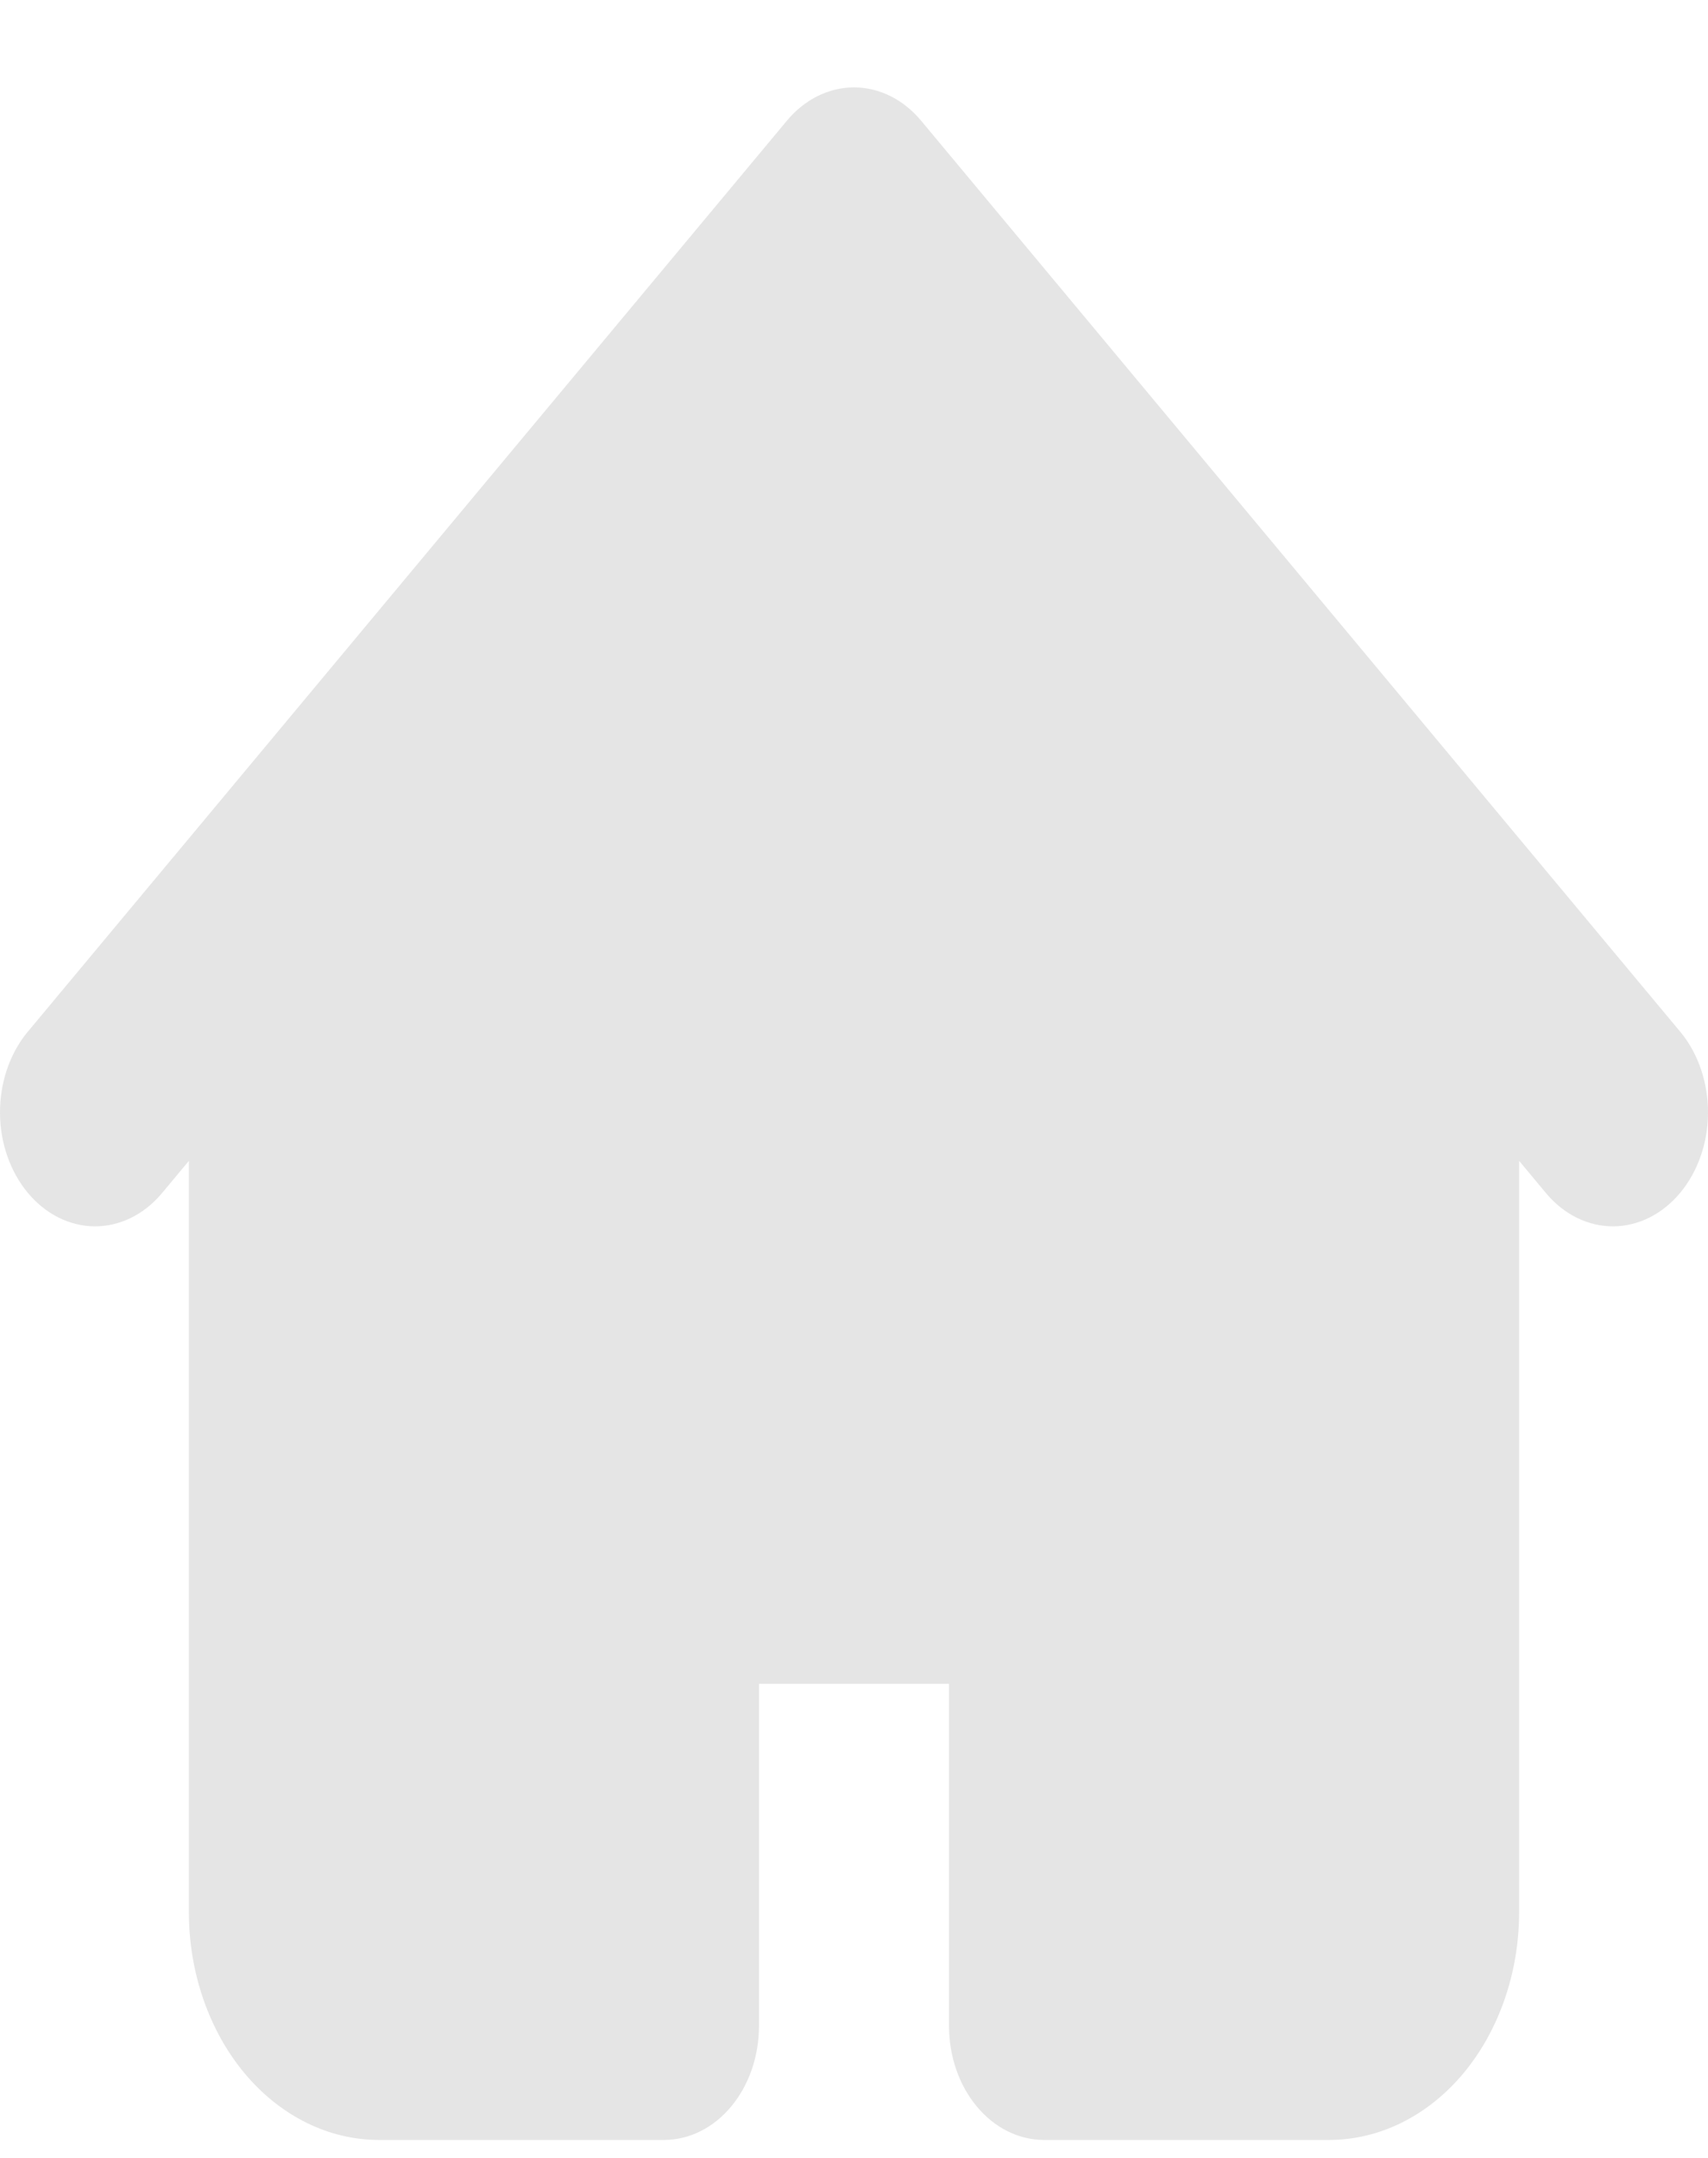 <svg width="19" height="24" viewBox="0 0 19 24" fill="none" xmlns="http://www.w3.org/2000/svg">
<path fillRule="evenodd" cliprule="evenodd" d="M8.753 1.343C8.951 1.105 9.22 0.972 9.5 0.972C9.78 0.972 10.049 1.105 10.247 1.343L16.589 8.953L18.703 11.489C18.896 11.729 19.002 12.049 19 12.381C18.998 12.714 18.886 13.032 18.69 13.267C18.494 13.502 18.229 13.636 17.952 13.639C17.675 13.642 17.408 13.514 17.209 13.283L16.899 12.911V21.264C16.899 21.937 16.676 22.582 16.28 23.058C15.883 23.533 15.346 23.8 14.785 23.8H11.614C11.334 23.8 11.065 23.667 10.867 23.429C10.668 23.191 10.557 22.869 10.557 22.532V18.727H8.443V22.532C8.443 22.869 8.332 23.191 8.133 23.429C7.935 23.667 7.666 23.8 7.386 23.8H4.215C3.654 23.8 3.117 23.533 2.72 23.058C2.324 22.582 2.101 21.937 2.101 21.264V12.911L1.791 13.283C1.592 13.514 1.325 13.642 1.048 13.639C0.771 13.636 0.506 13.502 0.31 13.267C0.114 13.032 0.002 12.714 3.99573e-05 12.381C-0.002 12.049 0.104 11.729 0.297 11.489L2.411 8.953L8.753 1.343Z" fill="#E5E5E5"/>
</svg>
